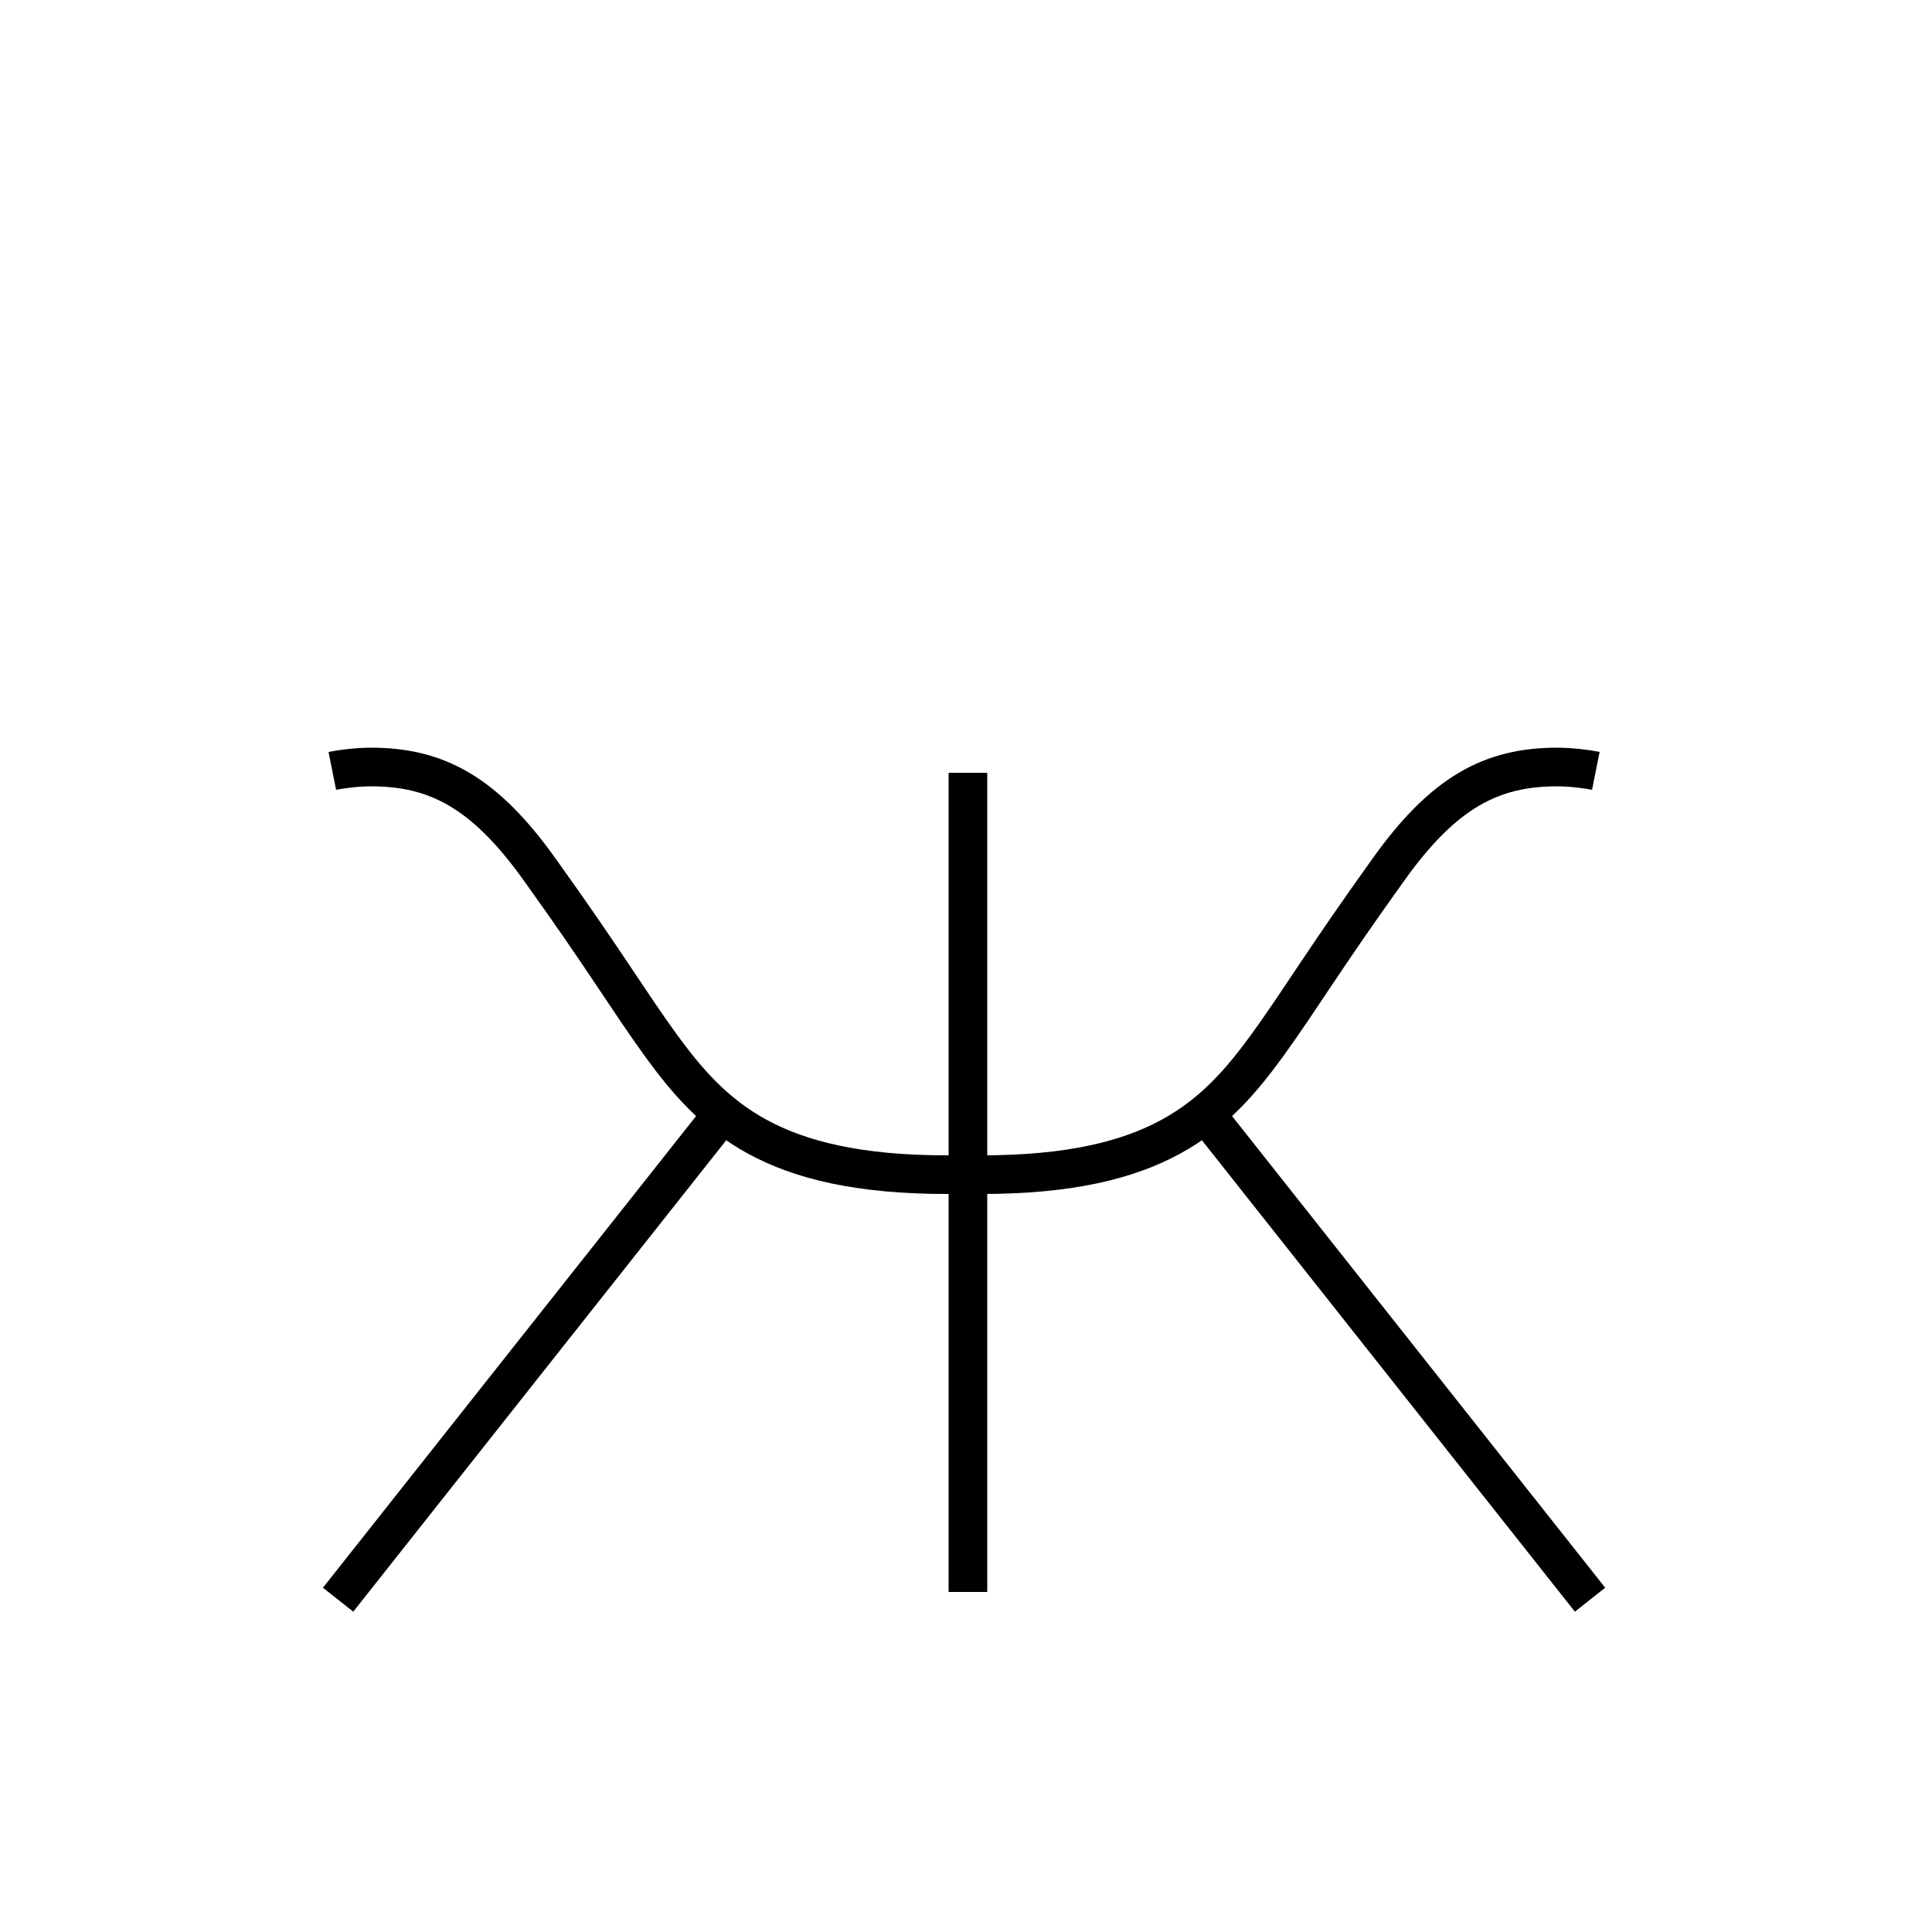 <?xml version='1.0' encoding='utf8'?>
<svg viewBox="0.0 -6.0 50.0 50.0" version="1.1" xmlns="http://www.w3.org/2000/svg">
<rect x="0.0" y="-6.0" width="50.0" height="50.0" fill="#808080" stroke="none"/>
<rect x="-1000" y="-1000" width="2000" height="2000" stroke="white" fill="white"/>
<g style="fill:white;stroke:#000000;  stroke-width:1">
<path d="M 25.05 -24.0 L 25.05 -2.8 M 41.3 -24.05 C 41.05 -24.1 40.65 -24.15 40.3 -24.15 C 38.6 -24.15 37.35 -23.5 35.9 -21.45 C 34.25 -19.15 33.7 -18.2 32.8 -16.95 C 31.45 -15.1 29.95 -13.6 25.4 -13.6 L 24.5 -13.6 C 19.95 -13.6 18.45 -15.1 17.1 -16.95 C 16.2 -18.2 15.65 -19.15 14.0 -21.45 C 12.55 -23.5 11.3 -24.15 9.6 -24.15 C 9.25 -24.15 8.85 -24.1 8.6 -24.05 M 31.3 -15.05 L 41.15 -2.6 M 18.6 -15.05 L 8.75 -2.6" transform="translate(0.0 38.0)" />
</g>
</svg>